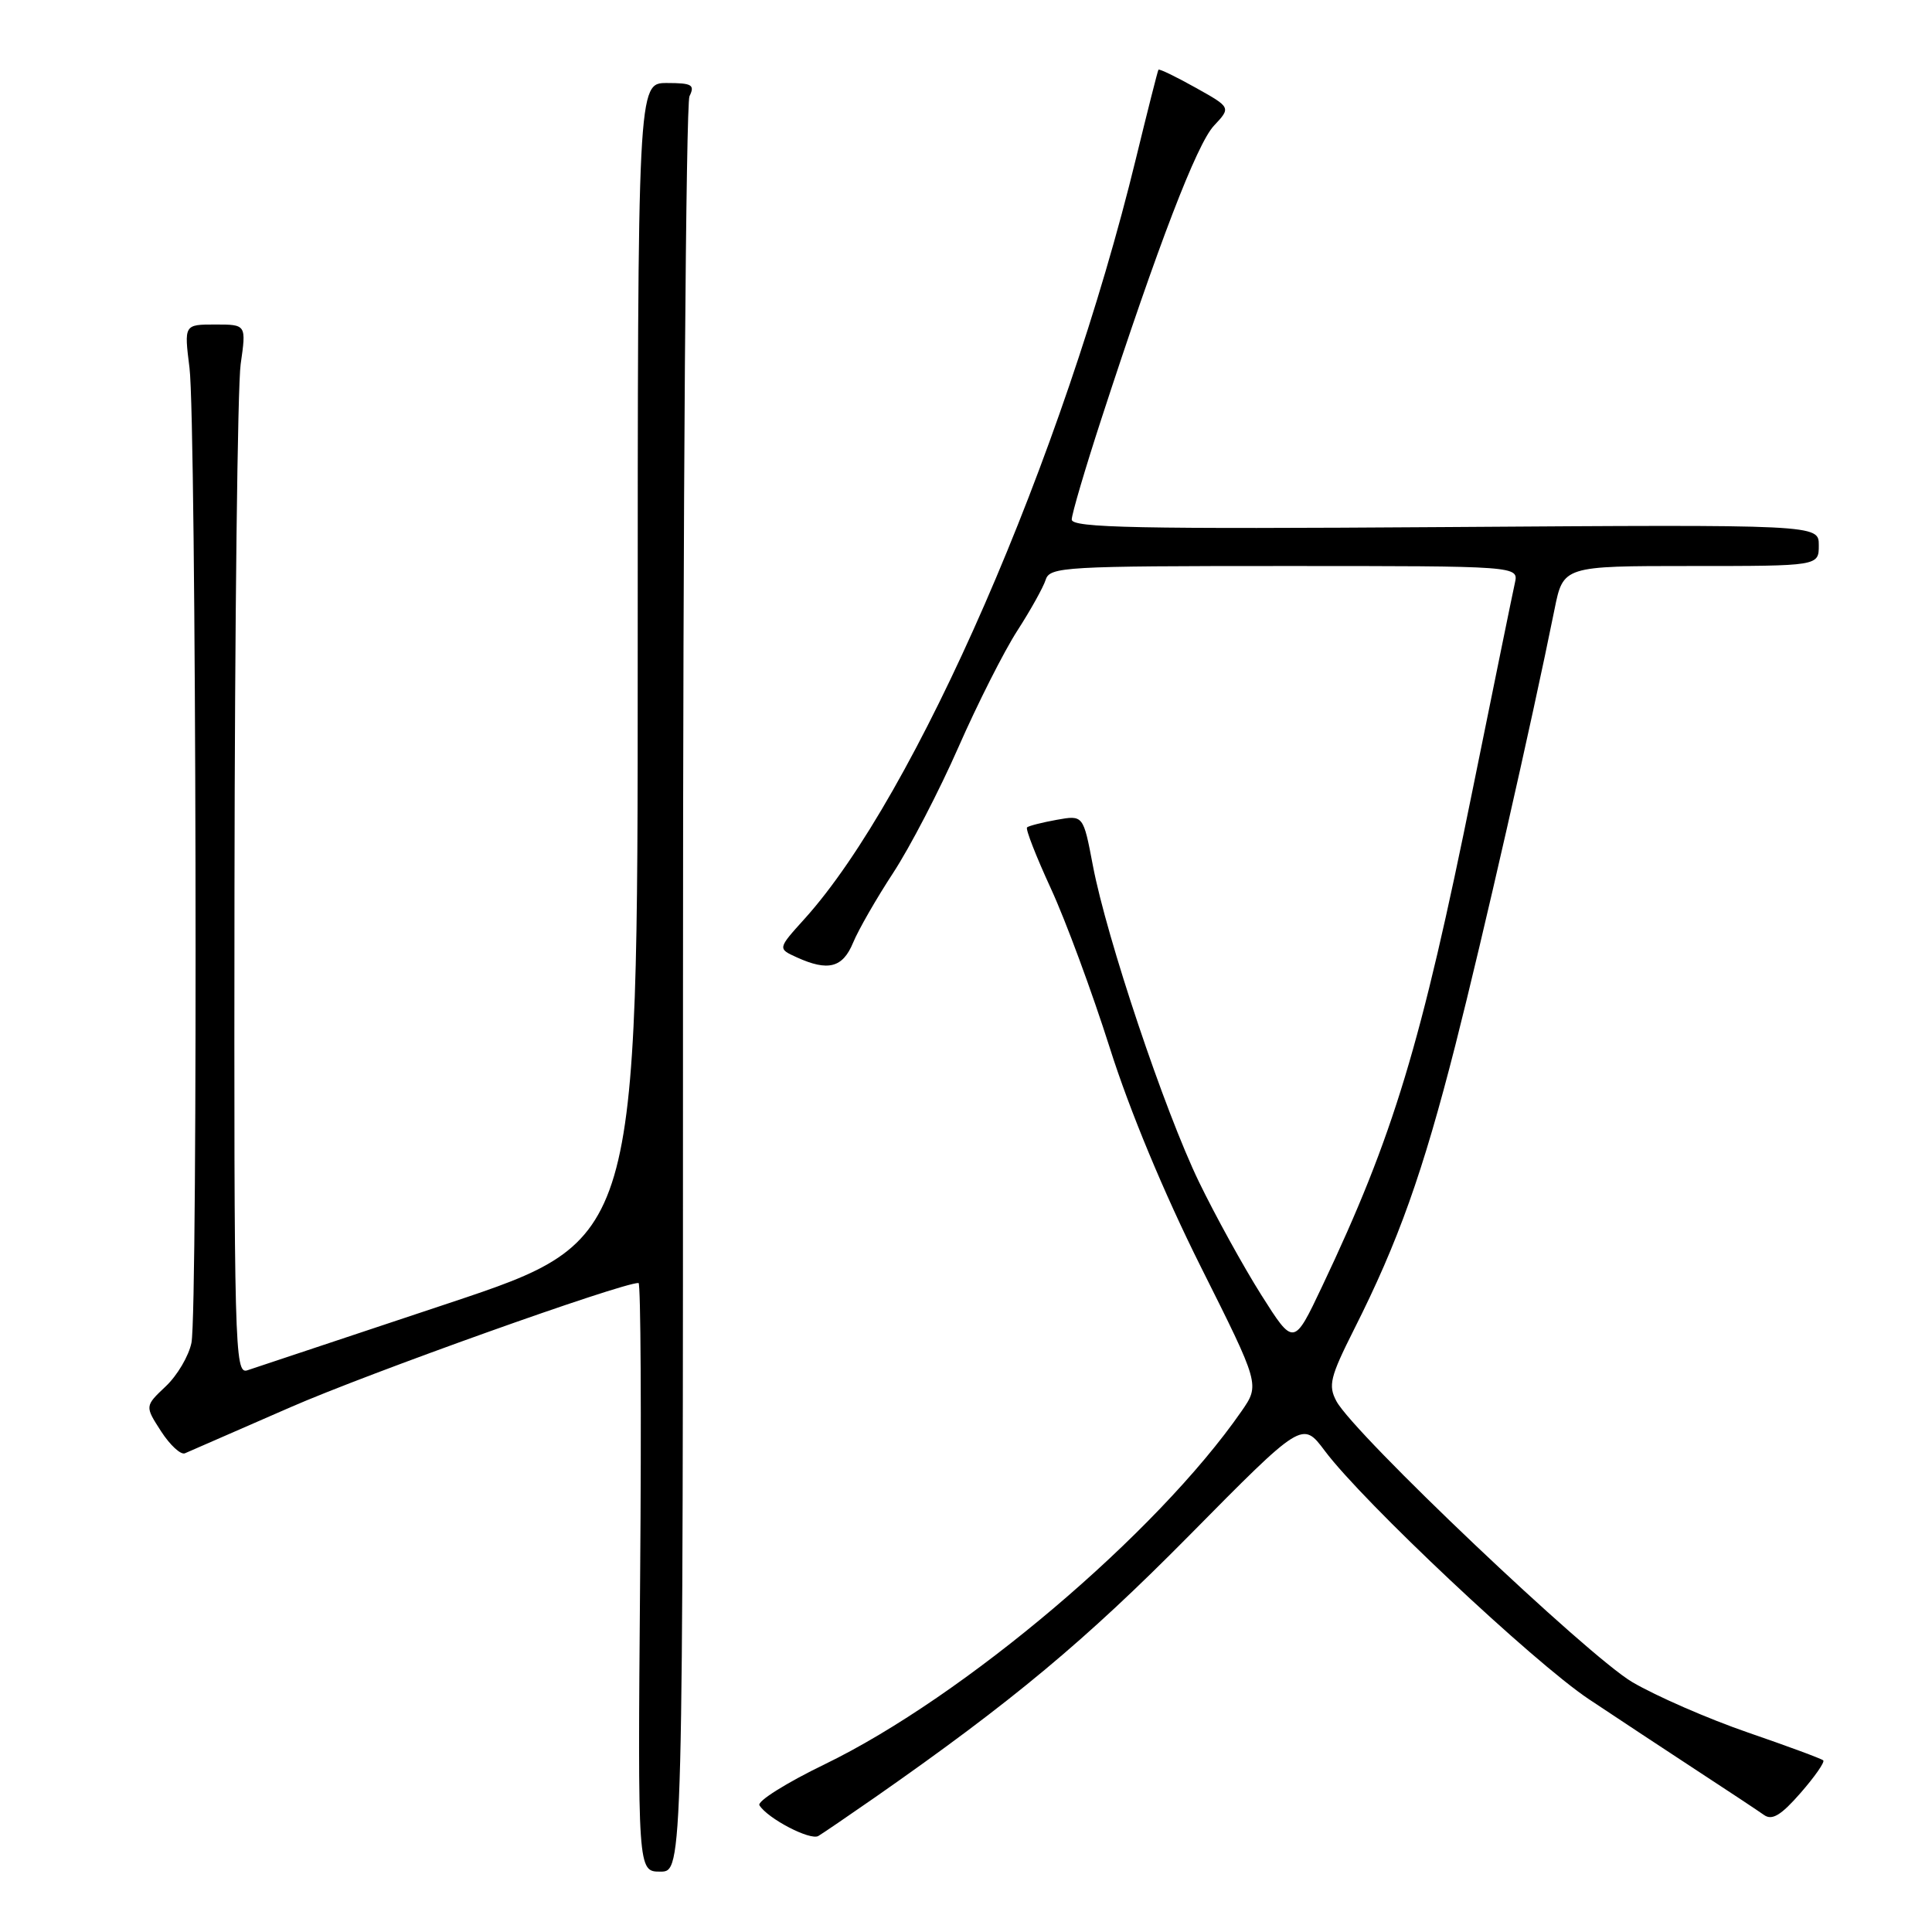 <?xml version="1.0" encoding="UTF-8" standalone="no"?>
<!DOCTYPE svg PUBLIC "-//W3C//DTD SVG 1.1//EN" "http://www.w3.org/Graphics/SVG/1.1/DTD/svg11.dtd" >
<svg xmlns="http://www.w3.org/2000/svg" xmlns:xlink="http://www.w3.org/1999/xlink" version="1.1" viewBox="0 0 256 256">
 <g >
 <path fill="currentColor"
d=" M 90.50 131.25 C 90.50 67.04 90.89 13.71 91.36 12.75 C 92.10 11.24 91.69 11.00 88.36 11.00 C 84.50 11.00 84.50 11.00 84.50 87.66 C 84.50 164.33 84.50 164.33 59.50 172.67 C 45.75 177.26 33.71 181.27 32.75 181.58 C 31.10 182.10 31.00 178.64 31.07 117.82 C 31.11 82.44 31.48 51.14 31.89 48.25 C 32.64 43.00 32.64 43.00 28.52 43.00 C 24.39 43.00 24.39 43.00 25.11 48.75 C 26.01 55.89 26.24 173.57 25.37 177.92 C 25.02 179.66 23.49 182.26 21.96 183.70 C 19.19 186.32 19.19 186.32 21.34 189.65 C 22.53 191.49 23.95 192.80 24.50 192.57 C 25.05 192.33 31.34 189.59 38.48 186.47 C 48.86 181.93 82.28 170.00 84.61 170.00 C 84.90 170.00 85.00 187.55 84.82 209.00 C 84.50 248.00 84.50 248.00 87.50 248.00 C 90.50 248.00 90.50 248.00 90.50 131.25 Z  M 116.00 238.12 C 134.12 225.47 143.82 217.38 157.54 203.50 C 172.57 188.28 172.57 188.28 175.54 192.24 C 180.59 199.00 203.20 220.26 210.53 225.15 C 214.36 227.70 220.84 231.98 224.92 234.65 C 229.01 237.32 232.98 239.95 233.75 240.50 C 234.81 241.25 236.00 240.54 238.58 237.58 C 240.46 235.43 241.82 233.48 241.59 233.26 C 241.37 233.04 236.88 231.38 231.62 229.57 C 226.36 227.76 219.46 224.75 216.29 222.89 C 210.38 219.41 179.41 190.01 177.08 185.66 C 175.97 183.58 176.25 182.46 179.41 176.17 C 185.29 164.51 188.53 155.40 192.84 138.50 C 196.51 124.07 202.95 95.79 205.98 80.75 C 207.14 75.00 207.14 75.00 224.07 75.00 C 241.00 75.00 241.00 75.00 241.00 72.25 C 241.00 69.50 241.00 69.50 191.50 69.84 C 150.65 70.12 142.00 69.94 142.01 68.84 C 142.02 68.10 143.79 62.10 145.94 55.50 C 153.44 32.47 158.59 19.07 160.85 16.66 C 163.12 14.24 163.12 14.24 158.41 11.61 C 155.82 10.16 153.61 9.09 153.50 9.24 C 153.40 9.38 152.06 14.68 150.52 21.00 C 140.94 60.43 121.30 105.49 106.60 121.76 C 103.04 125.70 103.04 125.70 105.57 126.85 C 109.73 128.74 111.66 128.24 113.04 124.91 C 113.74 123.21 116.13 119.05 118.35 115.66 C 120.57 112.27 124.46 104.78 127.00 99.00 C 129.54 93.22 133.05 86.28 134.80 83.57 C 136.55 80.86 138.24 77.82 138.56 76.82 C 139.10 75.11 141.03 75.00 170.18 75.00 C 201.23 75.00 201.23 75.00 200.73 77.25 C 200.45 78.49 197.95 90.75 195.16 104.50 C 188.28 138.51 184.65 150.50 175.19 170.45 C 171.43 178.39 171.43 178.39 167.11 171.56 C 164.74 167.80 161.03 161.07 158.87 156.61 C 154.30 147.16 146.64 124.31 144.81 114.68 C 143.54 108.00 143.54 108.00 140.02 108.63 C 138.08 108.98 136.32 109.43 136.09 109.63 C 135.86 109.83 137.29 113.48 139.25 117.74 C 141.22 122.01 144.72 131.50 147.05 138.84 C 149.67 147.13 154.24 158.11 159.10 167.83 C 166.94 183.48 166.94 183.48 164.51 186.99 C 153.28 203.19 127.75 224.82 109.27 233.78 C 104.19 236.24 100.30 238.68 100.63 239.21 C 101.72 240.97 107.35 243.90 108.43 243.28 C 109.02 242.93 112.42 240.61 116.00 238.12 Z "/>
</g>
</svg>